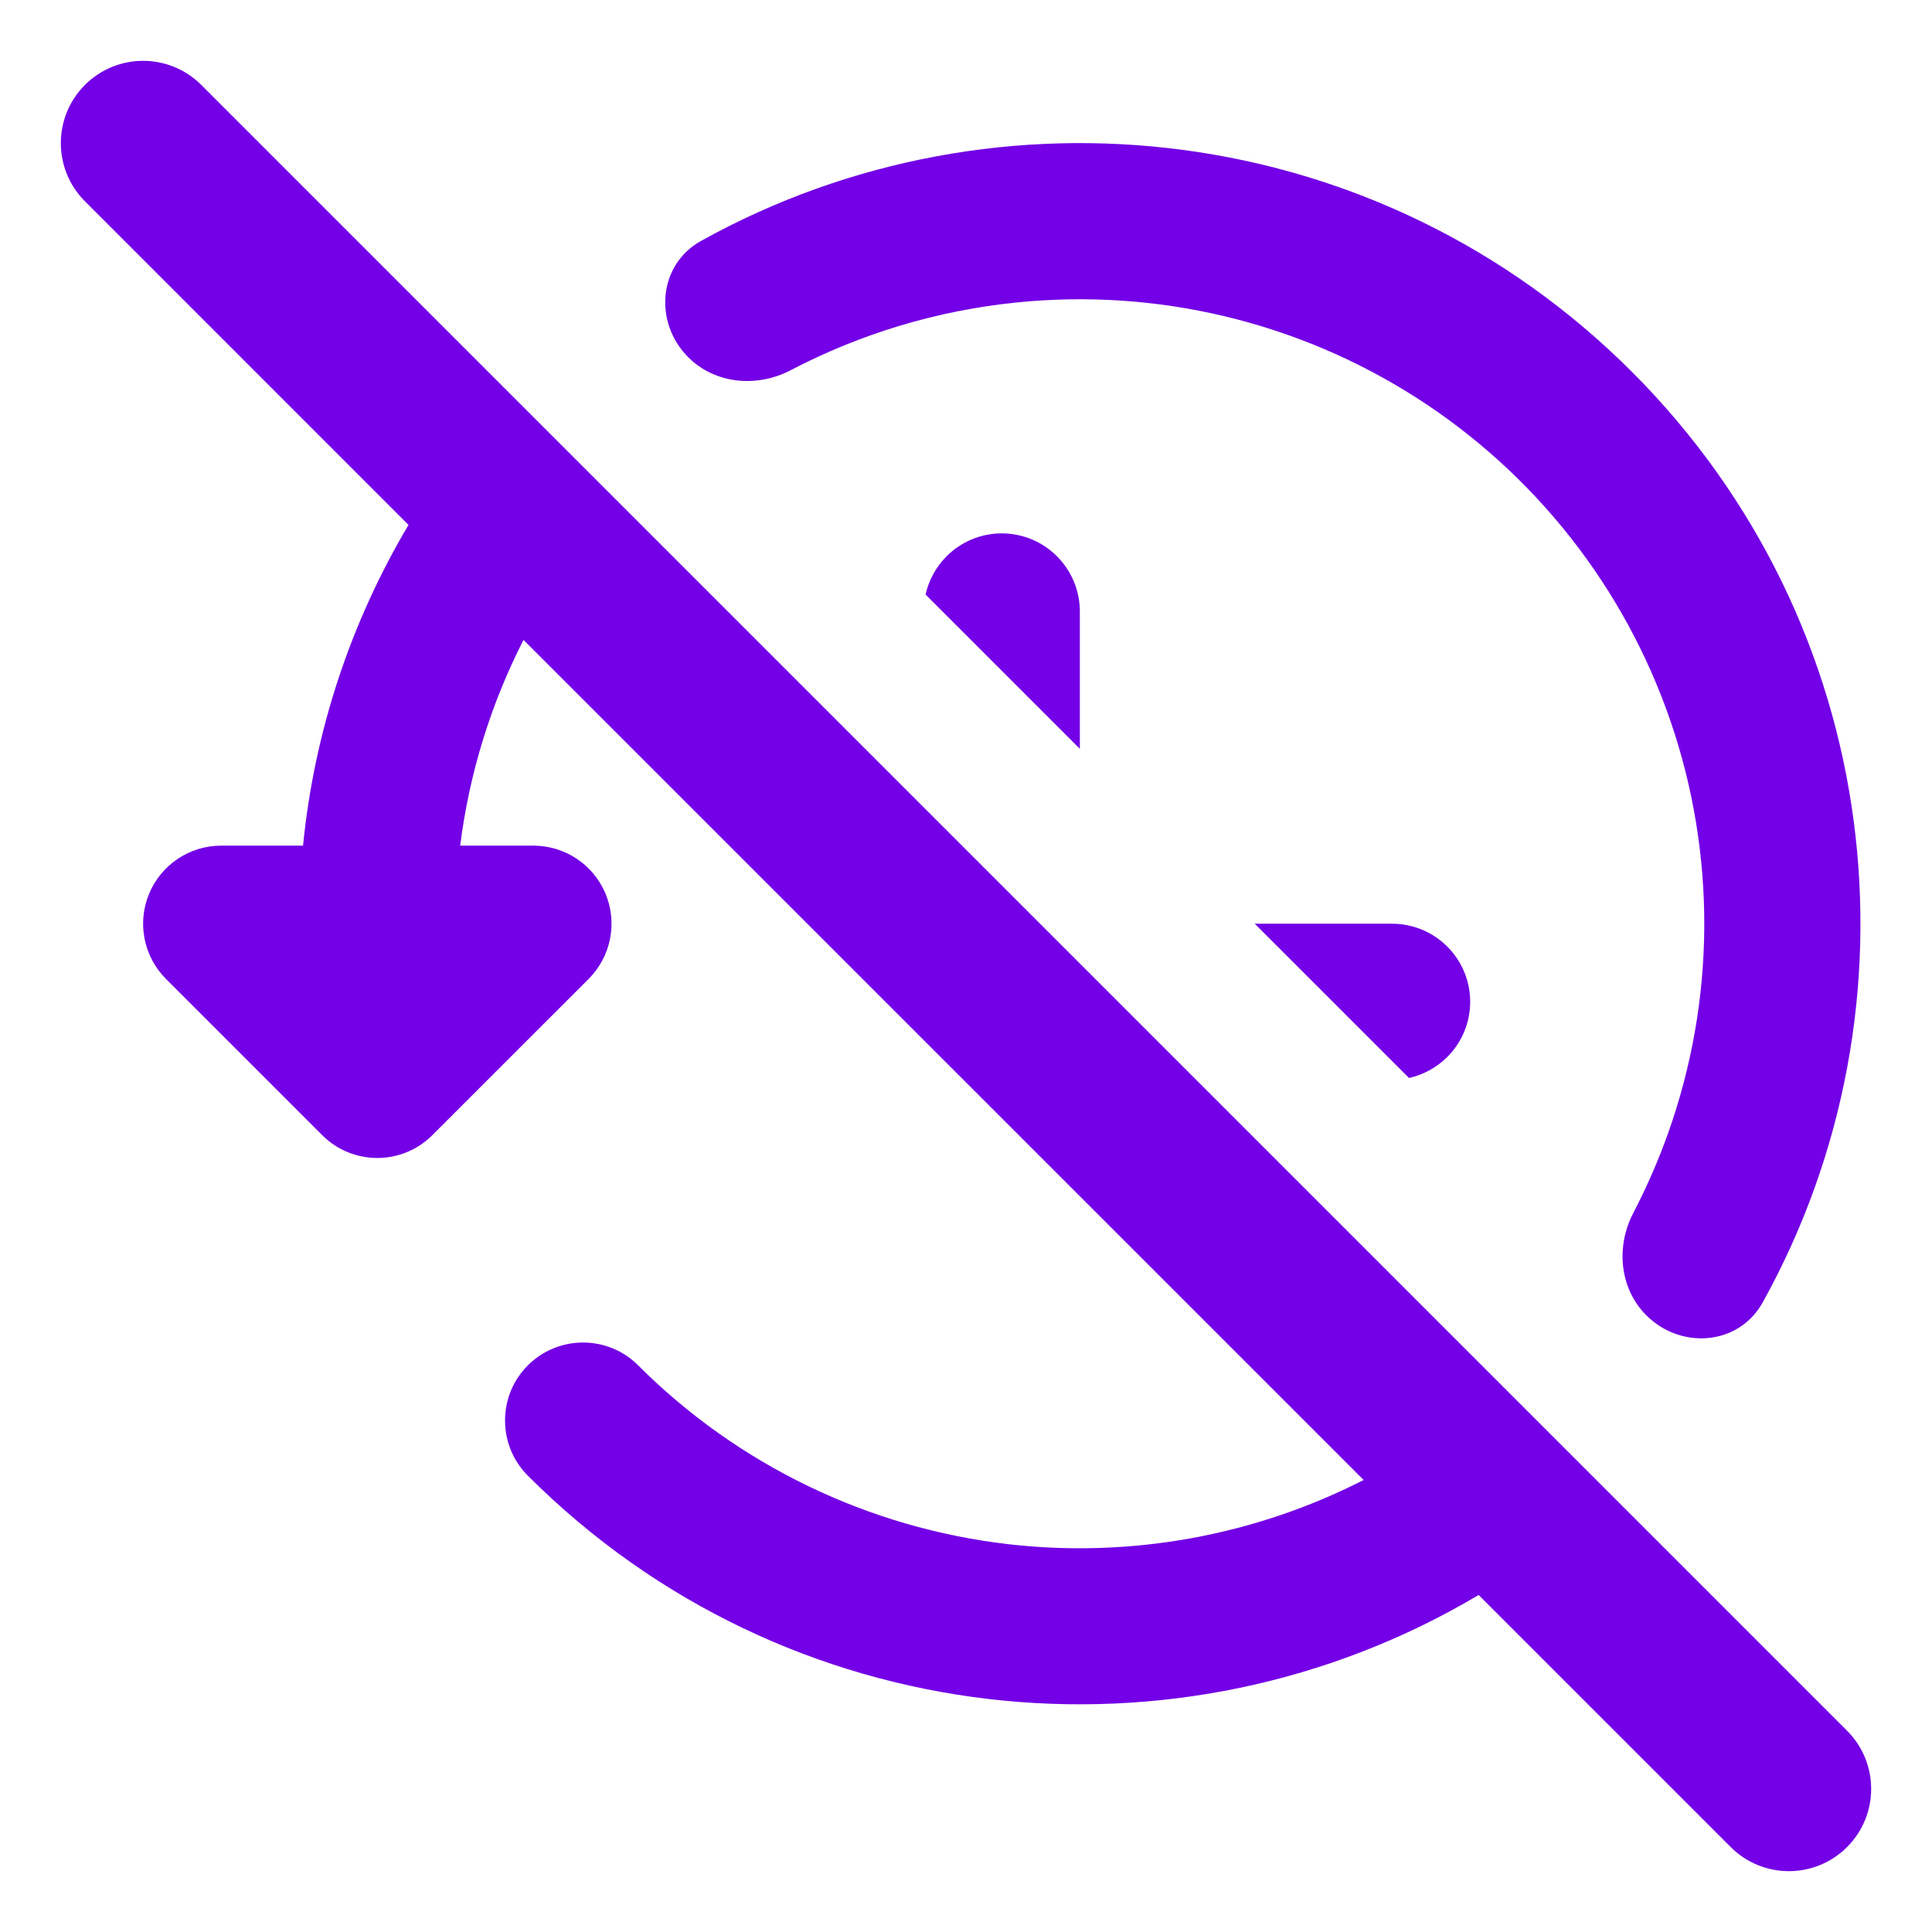 <svg width="27" height="27" viewBox="0 0 27 27" fill="none" xmlns="http://www.w3.org/2000/svg">
<path fill-rule="evenodd" clip-rule="evenodd" d="M2.813 1.187C2.364 0.738 1.636 0.738 1.187 1.187C0.738 1.636 0.738 2.364 1.187 2.813L5.709 7.336C4.901 8.695 4.393 10.223 4.235 11.818H3.091C2.875 11.818 2.664 11.882 2.485 12.002C2.305 12.122 2.166 12.292 2.083 12.492C2 12.691 1.979 12.91 2.021 13.122C2.063 13.333 2.167 13.528 2.319 13.68L4.503 15.864C4.605 15.966 4.725 16.046 4.857 16.101C4.99 16.155 5.132 16.183 5.275 16.183C5.418 16.183 5.56 16.154 5.692 16.099C5.824 16.044 5.944 15.963 6.045 15.861L8.227 13.68C8.379 13.528 8.483 13.333 8.525 13.122C8.567 12.91 8.546 12.691 8.463 12.491C8.38 12.292 8.24 12.121 8.061 12.002C7.881 11.882 7.67 11.818 7.454 11.818H6.431C6.558 10.809 6.86 9.836 7.316 8.943L19.057 20.683C17.533 21.461 15.809 21.776 14.098 21.581C12.139 21.356 10.313 20.475 8.918 19.081C8.714 18.876 8.437 18.762 8.148 18.762C7.859 18.762 7.582 18.876 7.377 19.081C7.172 19.285 7.058 19.562 7.058 19.852C7.058 20.141 7.172 20.419 7.377 20.623C10.98 24.226 16.477 24.782 20.664 22.29L24.187 25.813C24.636 26.262 25.364 26.262 25.813 25.813C26.262 25.364 26.262 24.636 25.813 24.187L2.813 1.187ZM23.007 18.381C22.632 18.005 22.58 17.421 22.826 16.951C23.013 16.591 23.176 16.218 23.313 15.833C23.974 13.975 23.986 11.947 23.347 10.082C22.708 8.216 21.456 6.622 19.794 5.558C18.133 4.495 16.161 4.026 14.199 4.228C13.091 4.341 12.023 4.665 11.049 5.174C10.579 5.42 9.994 5.368 9.619 4.993C9.134 4.508 9.198 3.7 9.797 3.367C13.947 1.062 19.282 1.672 22.805 5.195C26.328 8.718 26.938 14.053 24.633 18.203C24.3 18.802 23.492 18.866 23.007 18.381ZM19.691 15.065L17.535 12.909H19.455C19.744 12.909 20.021 13.024 20.226 13.229C20.431 13.433 20.546 13.711 20.546 14C20.546 14.289 20.431 14.567 20.226 14.771C20.078 14.919 19.892 15.02 19.691 15.065ZM12.935 8.309L15.091 10.465V8.545C15.091 8.256 14.976 7.979 14.771 7.774C14.567 7.569 14.289 7.454 14 7.454C13.711 7.454 13.433 7.569 13.229 7.774C13.081 7.922 12.98 8.108 12.935 8.309Z" fill="#7300E6"/>
</svg>
